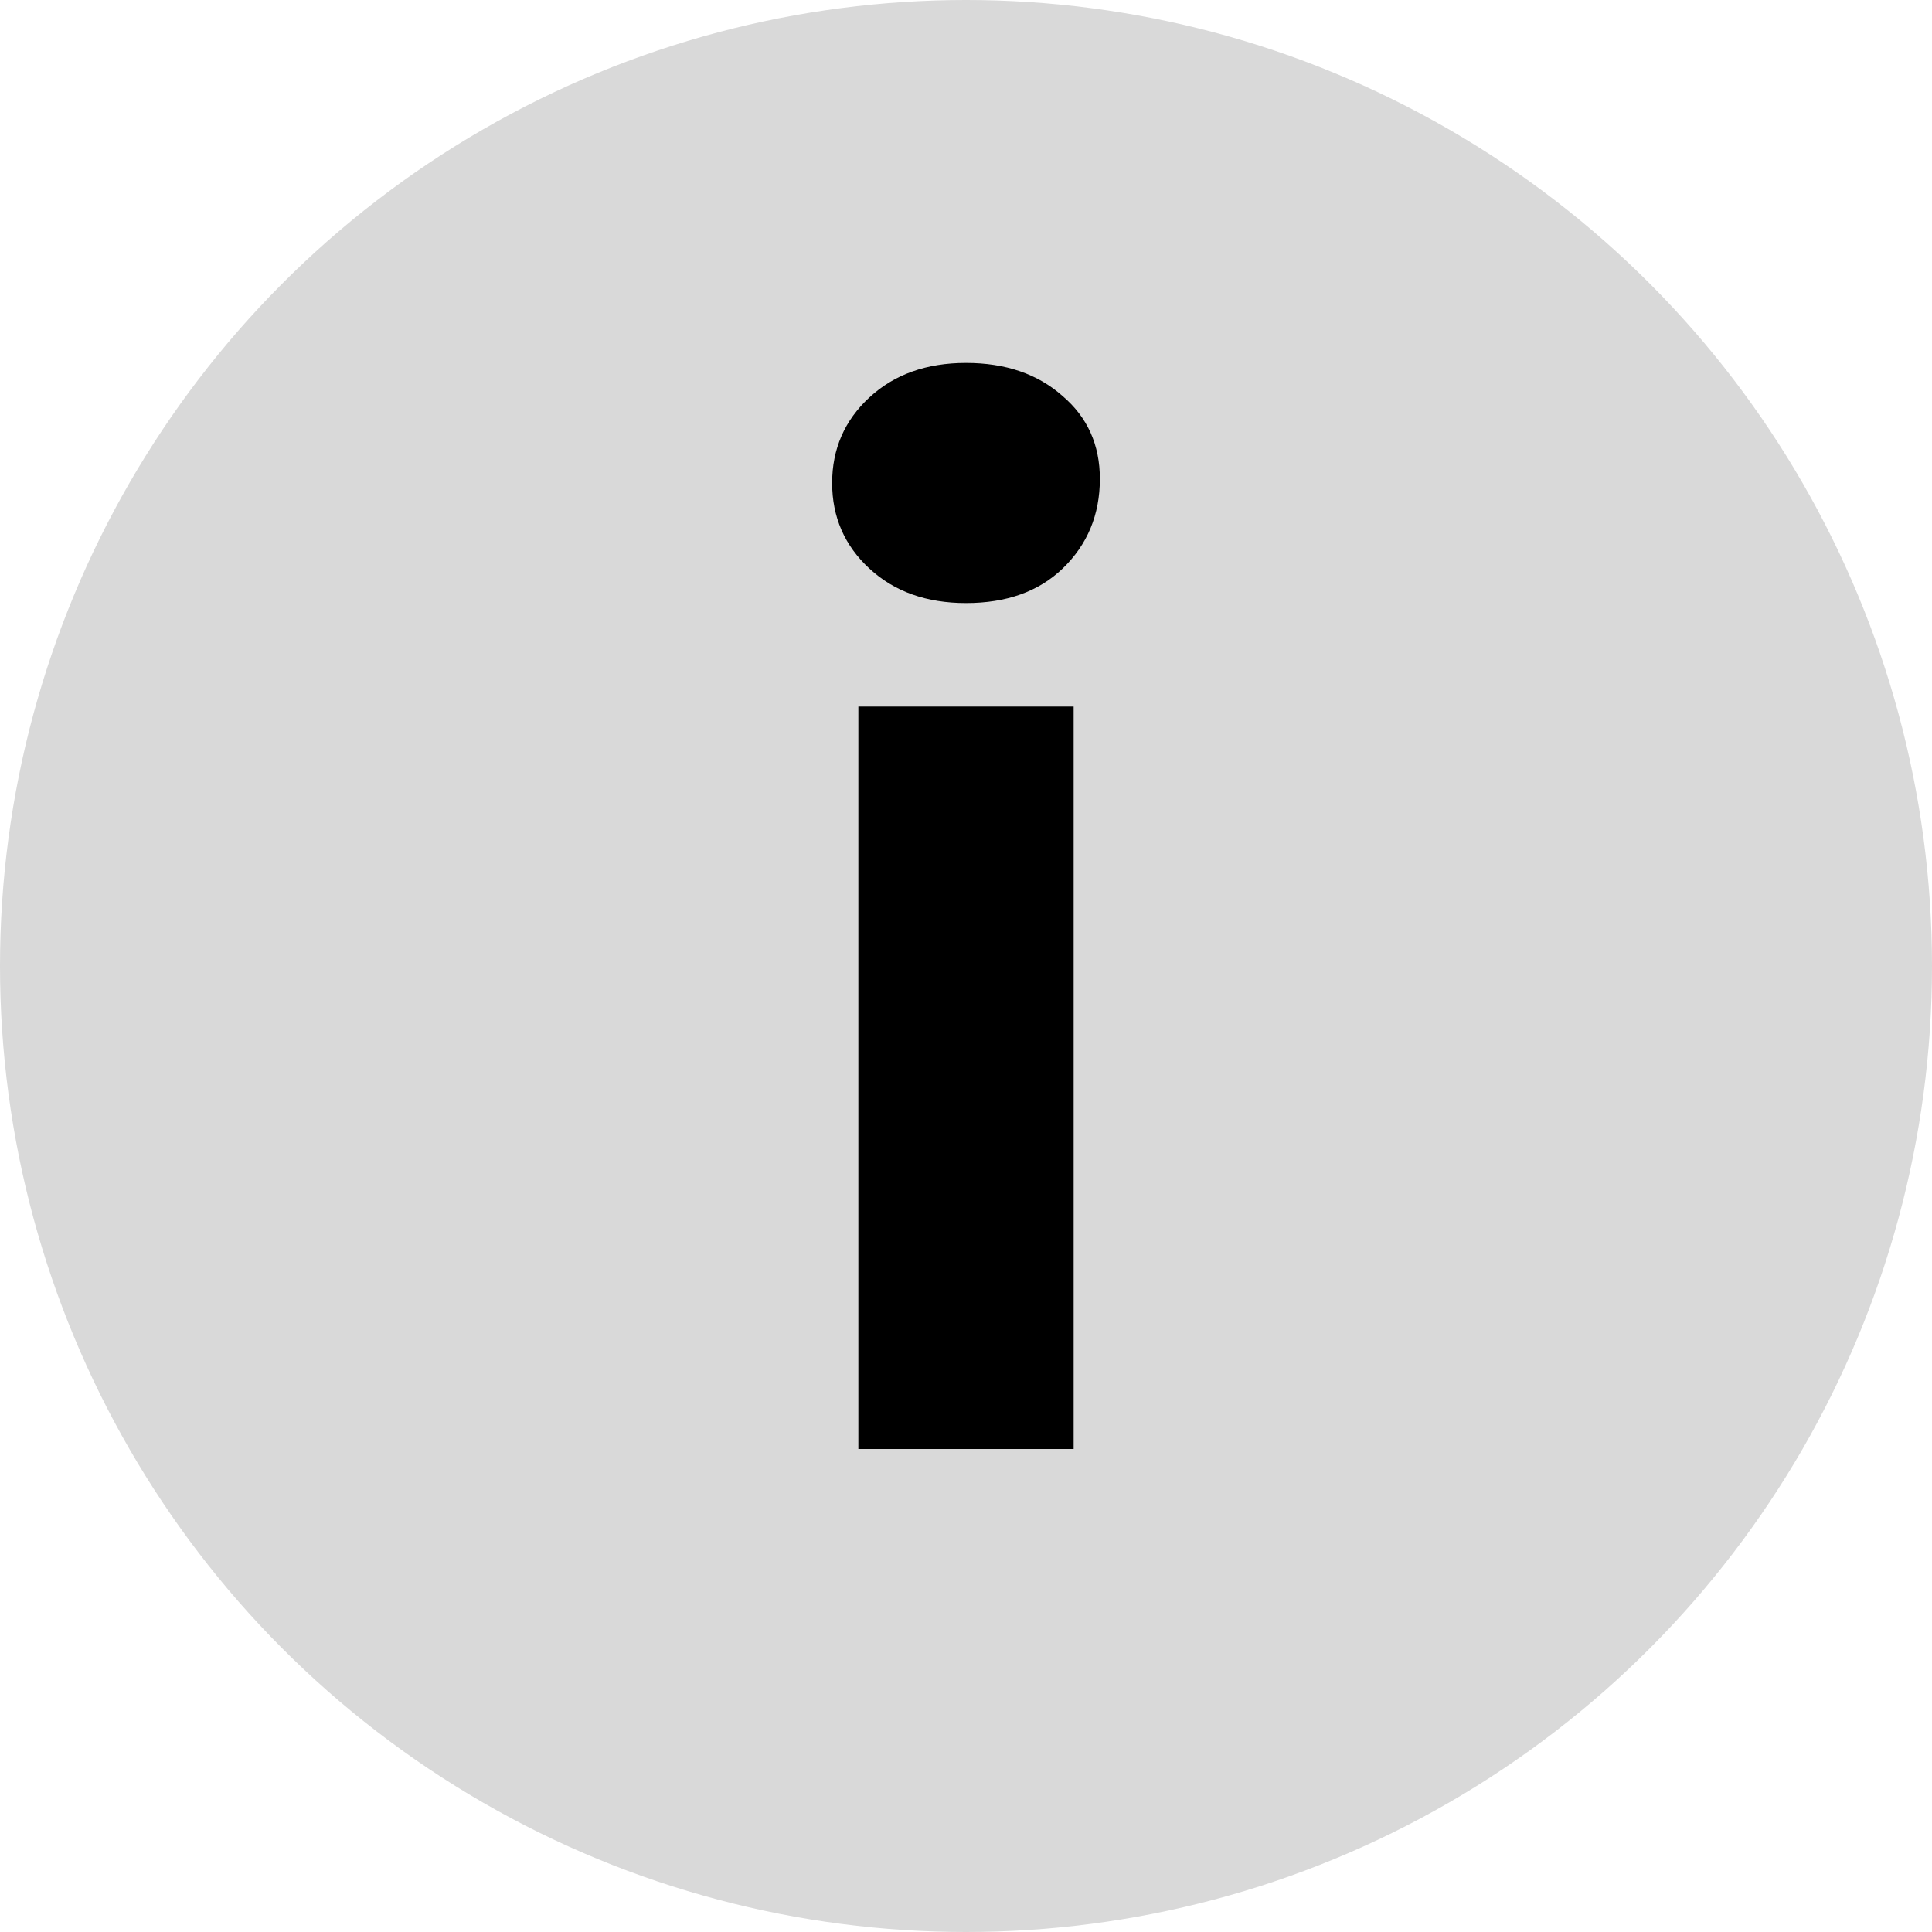 <svg width="28" height="28" viewBox="0 0 28 28" fill="none" xmlns="http://www.w3.org/2000/svg">
<circle cx="14" cy="14" r="14" fill="#D9D9D9"/>
<path d="M12.44 21V10.24H15.56V21H12.44ZM14 8.74C13.427 8.74 12.96 8.573 12.6 8.24C12.24 7.907 12.06 7.493 12.06 7C12.06 6.507 12.24 6.093 12.6 5.76C12.96 5.427 13.427 5.26 14 5.26C14.573 5.26 15.04 5.42 15.4 5.74C15.76 6.047 15.94 6.447 15.94 6.94C15.94 7.46 15.76 7.893 15.4 8.24C15.053 8.573 14.587 8.74 14 8.74Z" fill="black"/>
</svg>

